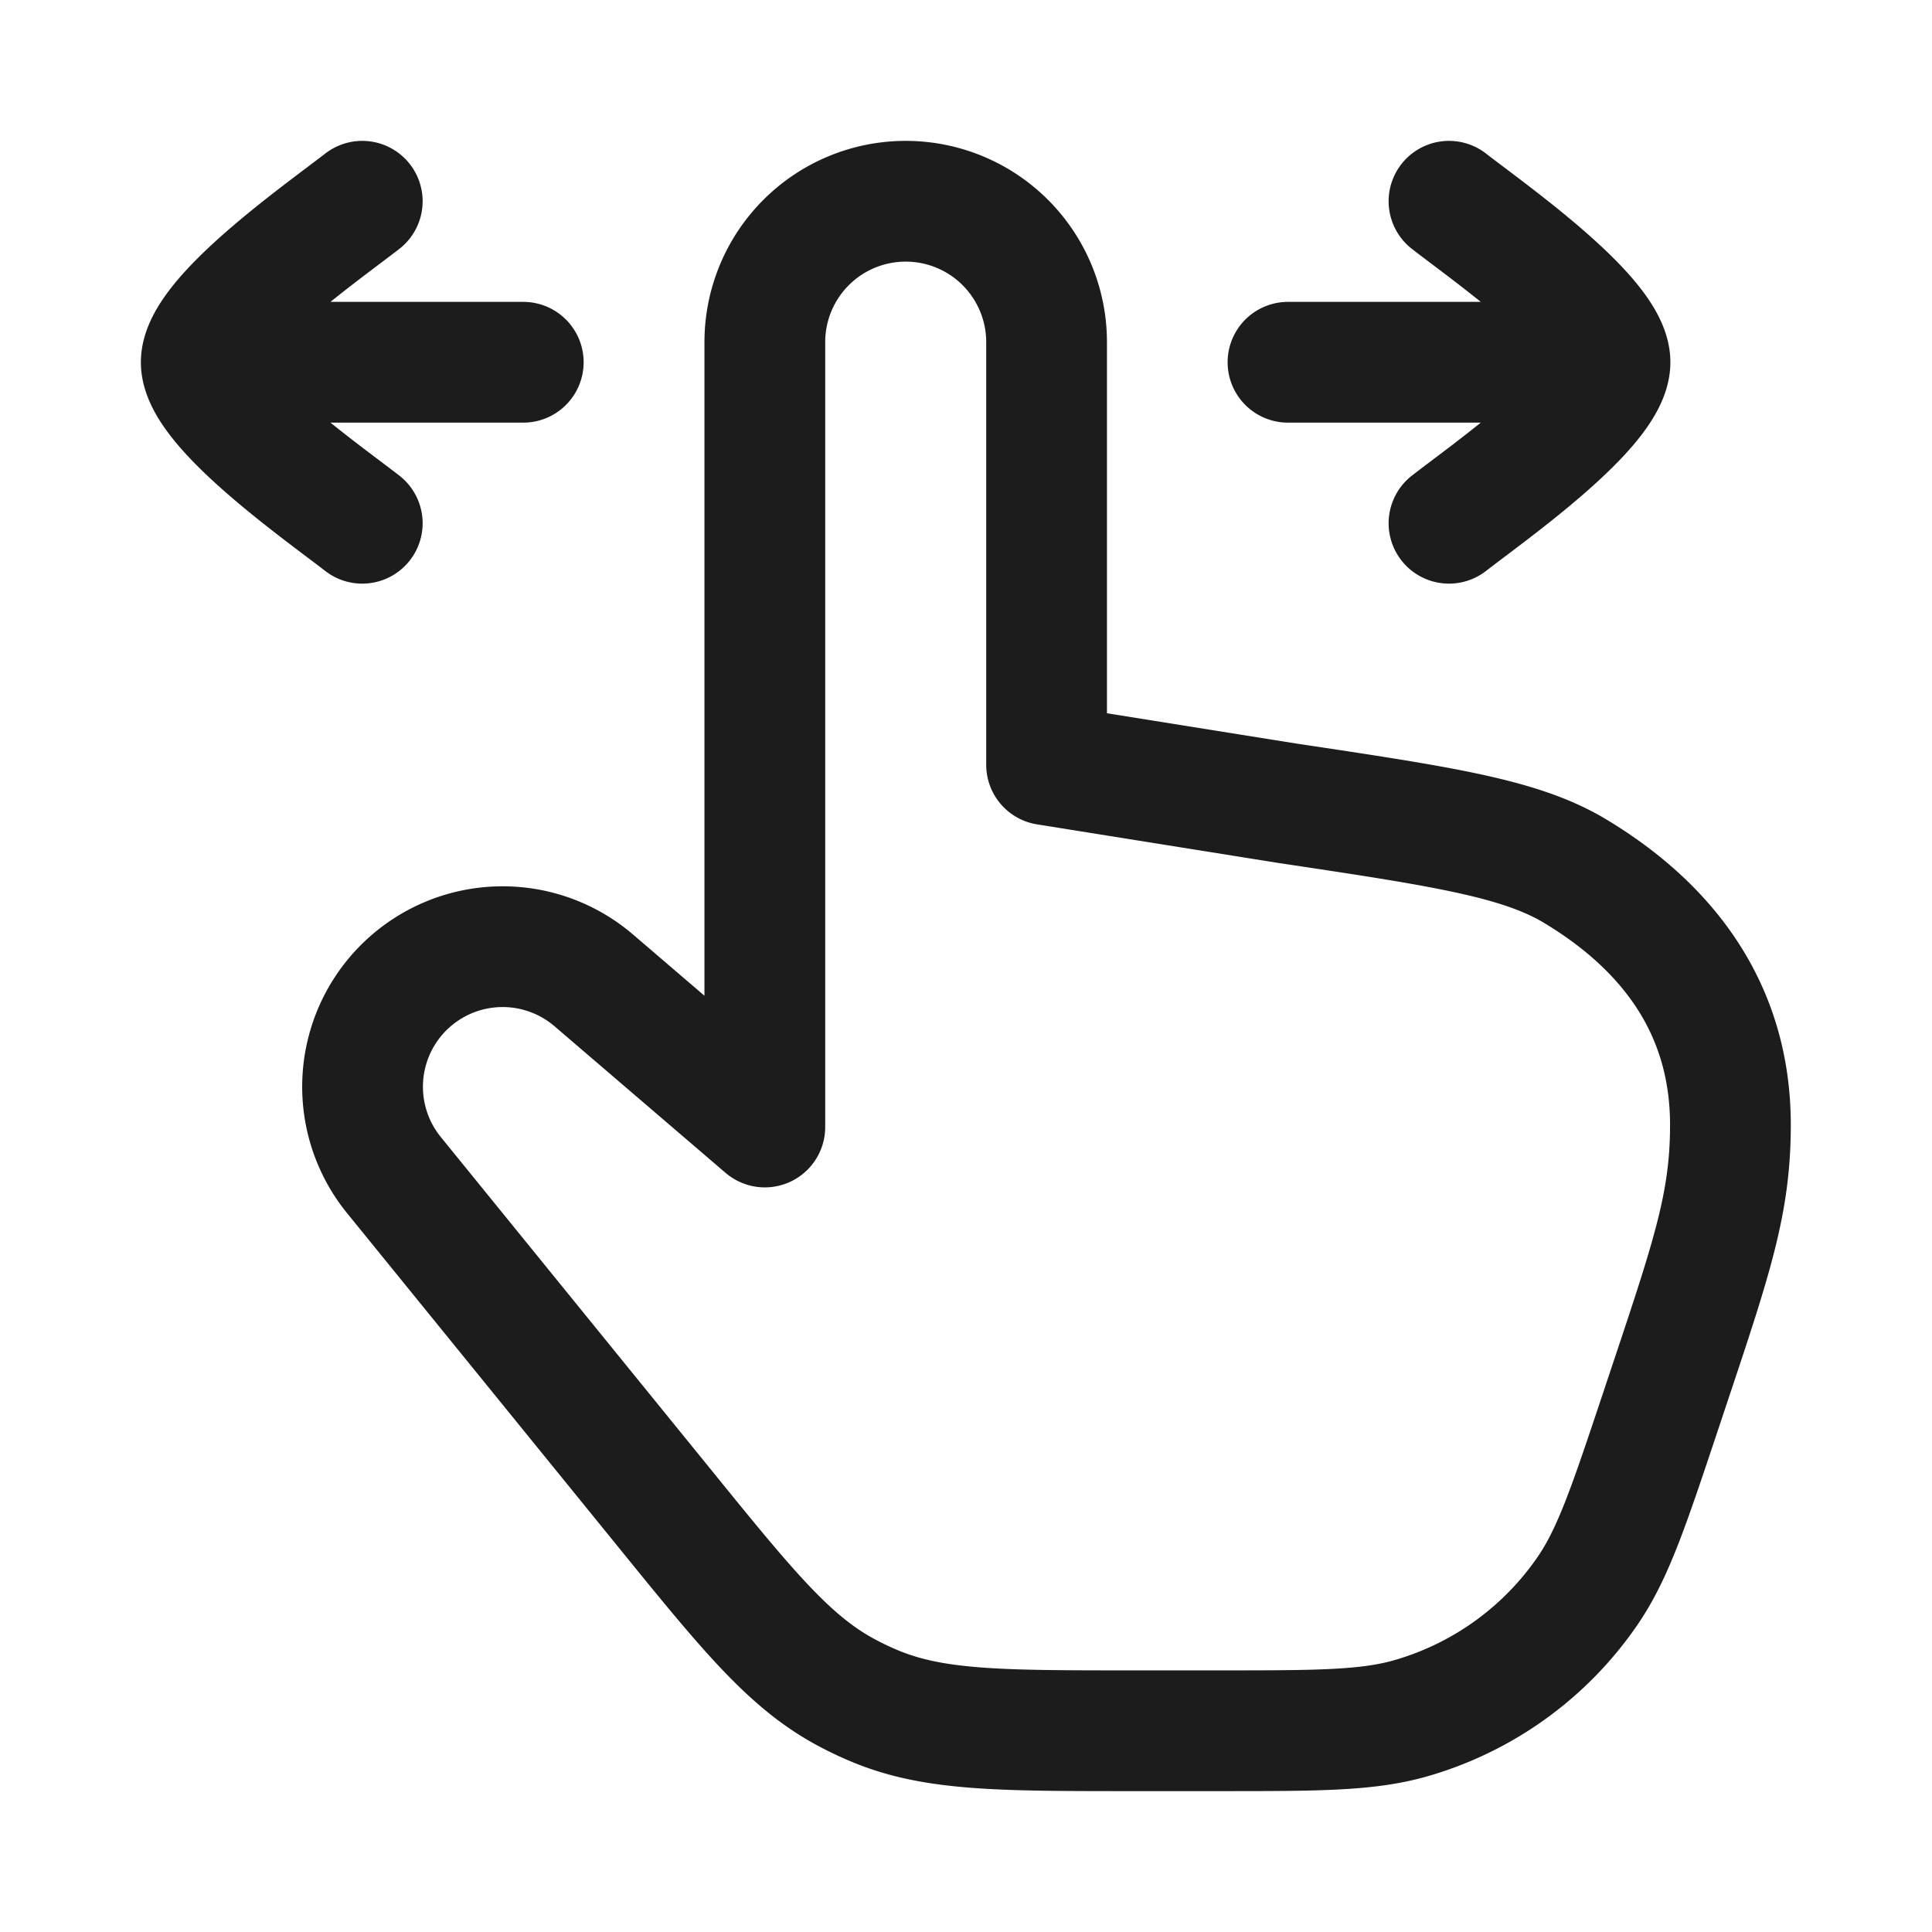 <svg xmlns="http://www.w3.org/2000/svg" width="24" height="24" fill="none" viewBox="0 0 24 24">
  <path stroke="#1B1C1B" stroke-linecap="round" stroke-linejoin="round" stroke-width="1.5" d="M7.367 12.171 9.501 14V4.25a1.75 1.75 0 1 1 3.5 0V9.5l2.988.478c1.929.289 2.893.434 3.572.84 1.122.673 1.935 1.682 1.935 3.156 0 1.026-.254 1.715-.87 3.565-.392 1.174-.587 1.76-.906 2.225a4 4 0 0 1-2.192 1.58c-.542.156-1.16.156-2.398.156h-1.05c-1.644 0-2.467 0-3.2-.302a3.989 3.989 0 0 1-.384-.183C9.8 20.637 9.281 20 8.244 18.722l-3.358-4.134a1.74 1.74 0 0 1 2.481-2.417ZM20 4.5h-4m4 0c0 .56-1.494 1.607-2 2m2-2c0-.56-1.494-1.607-2-2m-15.5 2h4m-4 0c0-.56 1.494-1.607 2-2m-2 2c0 .56 1.494 1.607 2 2"/>
</svg>
